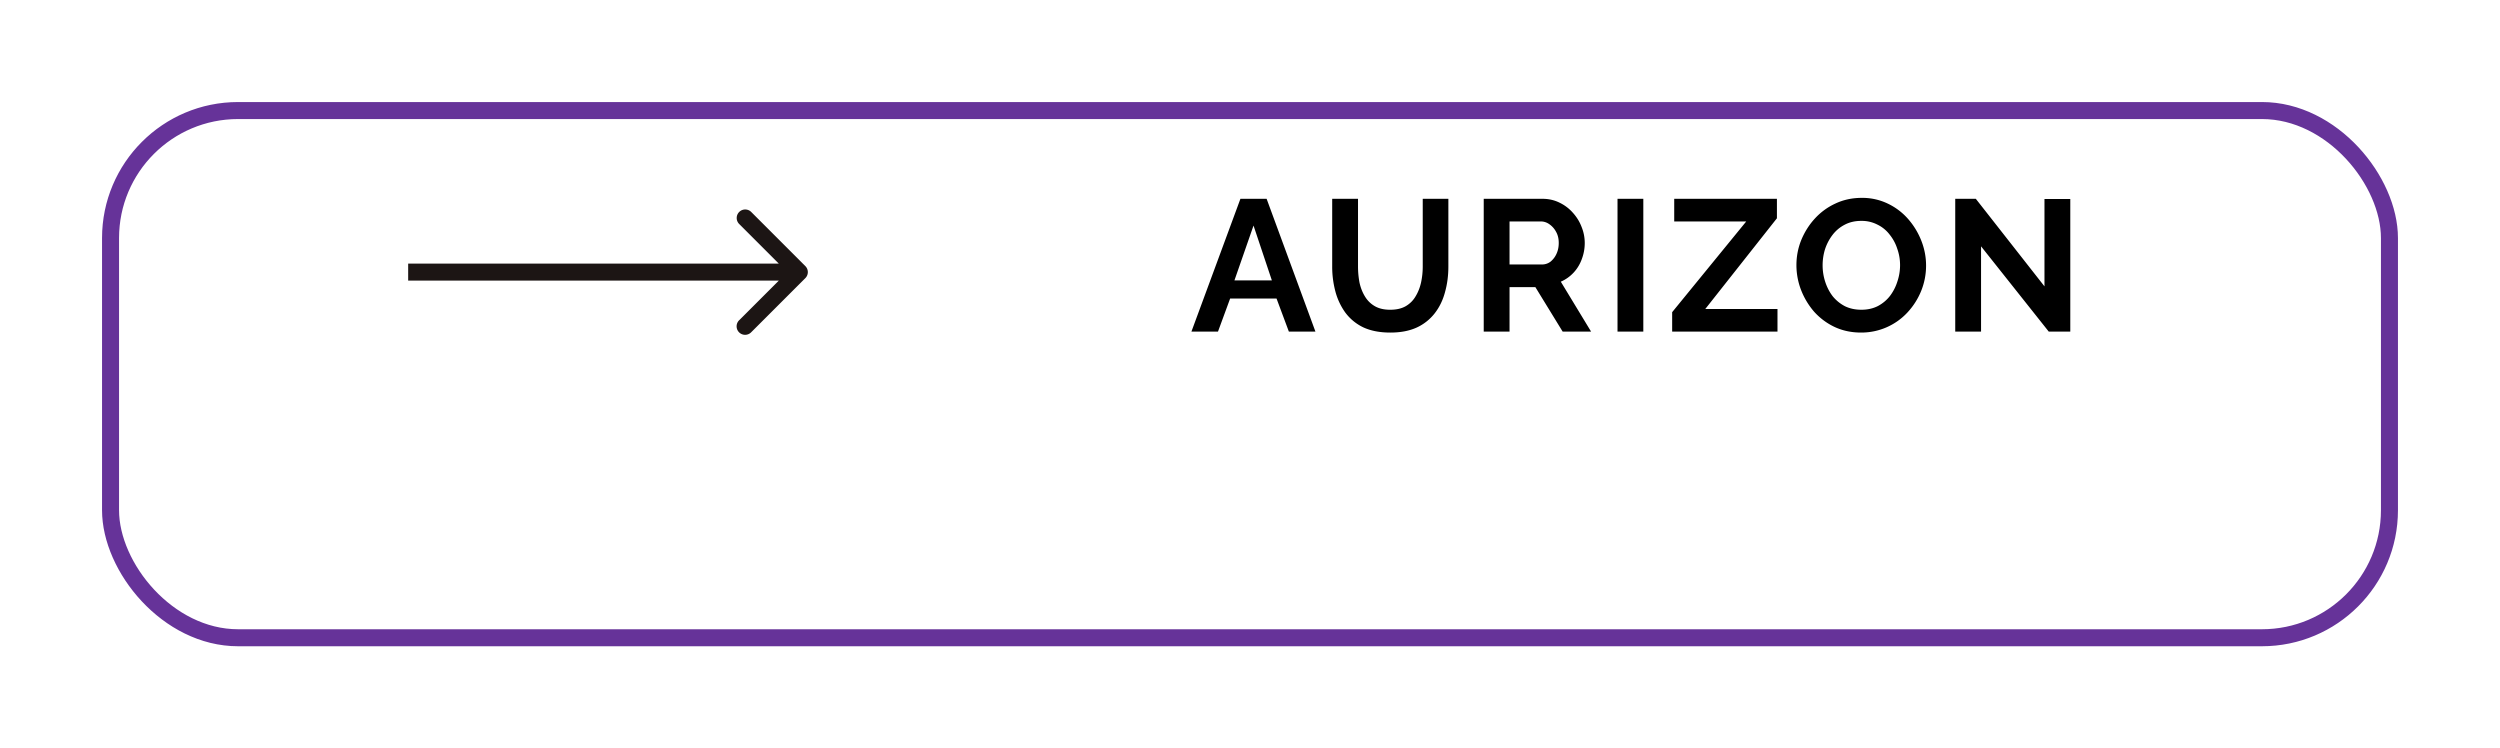 <svg width="147" height="44" fill="none" xmlns="http://www.w3.org/2000/svg"><g filter="url(#a)"><rect x="6" width="135" height="32" rx="8" fill="#fff"/><rect x="6.5" y=".5" width="134" height="31" rx="7.5" stroke="#639"/></g><path d="M47.354 16.354a.5.5 0 000-.707l-3.182-3.183a.5.5 0 10-.707.708L46.293 16l-2.828 2.828a.5.5 0 10.707.707l3.182-3.181zM24 16.5h23v-1H24v1z" fill="#1C1514"/><path d="M72.937 11.69h1.54l2.871 7.81h-1.562l-.726-1.947h-2.728l-.715 1.947h-1.562l2.882-7.81zm1.848 4.796l-1.078-3.223-1.122 3.223h2.2zm6.97 3.069c-.624 0-1.156-.103-1.596-.308a2.856 2.856 0 01-1.056-.869 3.802 3.802 0 01-.583-1.243 5.673 5.673 0 01-.187-1.463V11.69h1.518v3.982c0 .323.03.638.088.946.066.3.172.572.32.814.146.242.34.433.582.572.242.14.543.209.902.209.367 0 .671-.07.913-.209.25-.147.444-.341.583-.583.147-.242.253-.513.32-.814a4.45 4.45 0 00.098-.935V11.69h1.507v3.982c0 .535-.066 1.038-.198 1.507-.125.47-.326.884-.605 1.243a2.85 2.85 0 01-1.056.836c-.433.198-.95.297-1.55.297zm5.488-.055v-7.81h3.454c.36 0 .69.073.99.22.308.147.572.345.792.594.227.25.4.528.517.836a2.5 2.5 0 01.187.946c0 .33-.059.649-.176.957-.11.3-.271.565-.484.792a2.24 2.24 0 01-.748.528l1.782 2.937h-1.672l-1.606-2.618h-1.518V19.5h-1.518zm1.518-3.949h1.903a.82.82 0 00.506-.165 1.25 1.25 0 00.352-.462c.088-.19.132-.403.132-.638 0-.25-.051-.466-.154-.649a1.252 1.252 0 00-.396-.451.852.852 0 00-.506-.165h-1.837v2.53zM95.11 19.5v-7.81h1.517v7.81H95.11zm3.213-1.144l4.356-5.335h-4.235V11.69h6.039v1.144l-4.213 5.335h4.246V19.5h-6.193v-1.144zm11.113 1.199c-.572 0-1.093-.11-1.562-.33a3.79 3.79 0 01-1.199-.891 4.353 4.353 0 01-.77-1.276 4.05 4.05 0 01-.275-1.463c0-.52.095-1.016.286-1.485.198-.477.466-.898.803-1.265a3.782 3.782 0 011.21-.88c.469-.22.983-.33 1.54-.33a3.44 3.44 0 011.54.341 3.7 3.7 0 011.199.913c.33.381.587.807.77 1.276.183.47.275.953.275 1.452 0 .513-.095 1.008-.286 1.485-.191.47-.458.891-.803 1.265a3.698 3.698 0 01-2.728 1.188zm-2.266-3.96c0 .337.051.664.154.979.103.315.249.598.44.847.198.242.436.436.715.583.286.14.609.209.968.209.367 0 .693-.073.979-.22.286-.154.524-.356.715-.605.191-.257.334-.539.429-.847a3.03 3.03 0 00.154-.946c0-.337-.055-.66-.165-.968a2.562 2.562 0 00-.451-.836 1.98 1.98 0 00-.715-.583 2 2 0 00-.946-.22c-.374 0-.704.077-.99.231a2.118 2.118 0 00-.704.594c-.191.25-.337.528-.44.836a3.192 3.192 0 00-.143.946zm9.316-1.111V19.5h-1.518v-7.81h1.21l4.037 5.148v-5.137h1.518V19.5h-1.265l-3.982-5.016z" fill="#000"/><defs><filter id="a" x="0" y="0" width="147" height="44" filterUnits="userSpaceOnUse" color-interpolation-filters="sRGB"><feFlood flood-opacity="0" result="BackgroundImageFix"/><feColorMatrix in="SourceAlpha" values="0 0 0 0 0 0 0 0 0 0 0 0 0 0 0 0 0 0 127 0" result="hardAlpha"/><feOffset dy="6"/><feGaussianBlur stdDeviation="3"/><feComposite in2="hardAlpha" operator="out"/><feColorMatrix values="0 0 0 0 0 0 0 0 0 0 0 0 0 0 0 0 0 0 0.25 0"/><feBlend in2="BackgroundImageFix" result="effect1_dropShadow_3983_448"/><feBlend in="SourceGraphic" in2="effect1_dropShadow_3983_448" result="shape"/></filter></defs></svg>